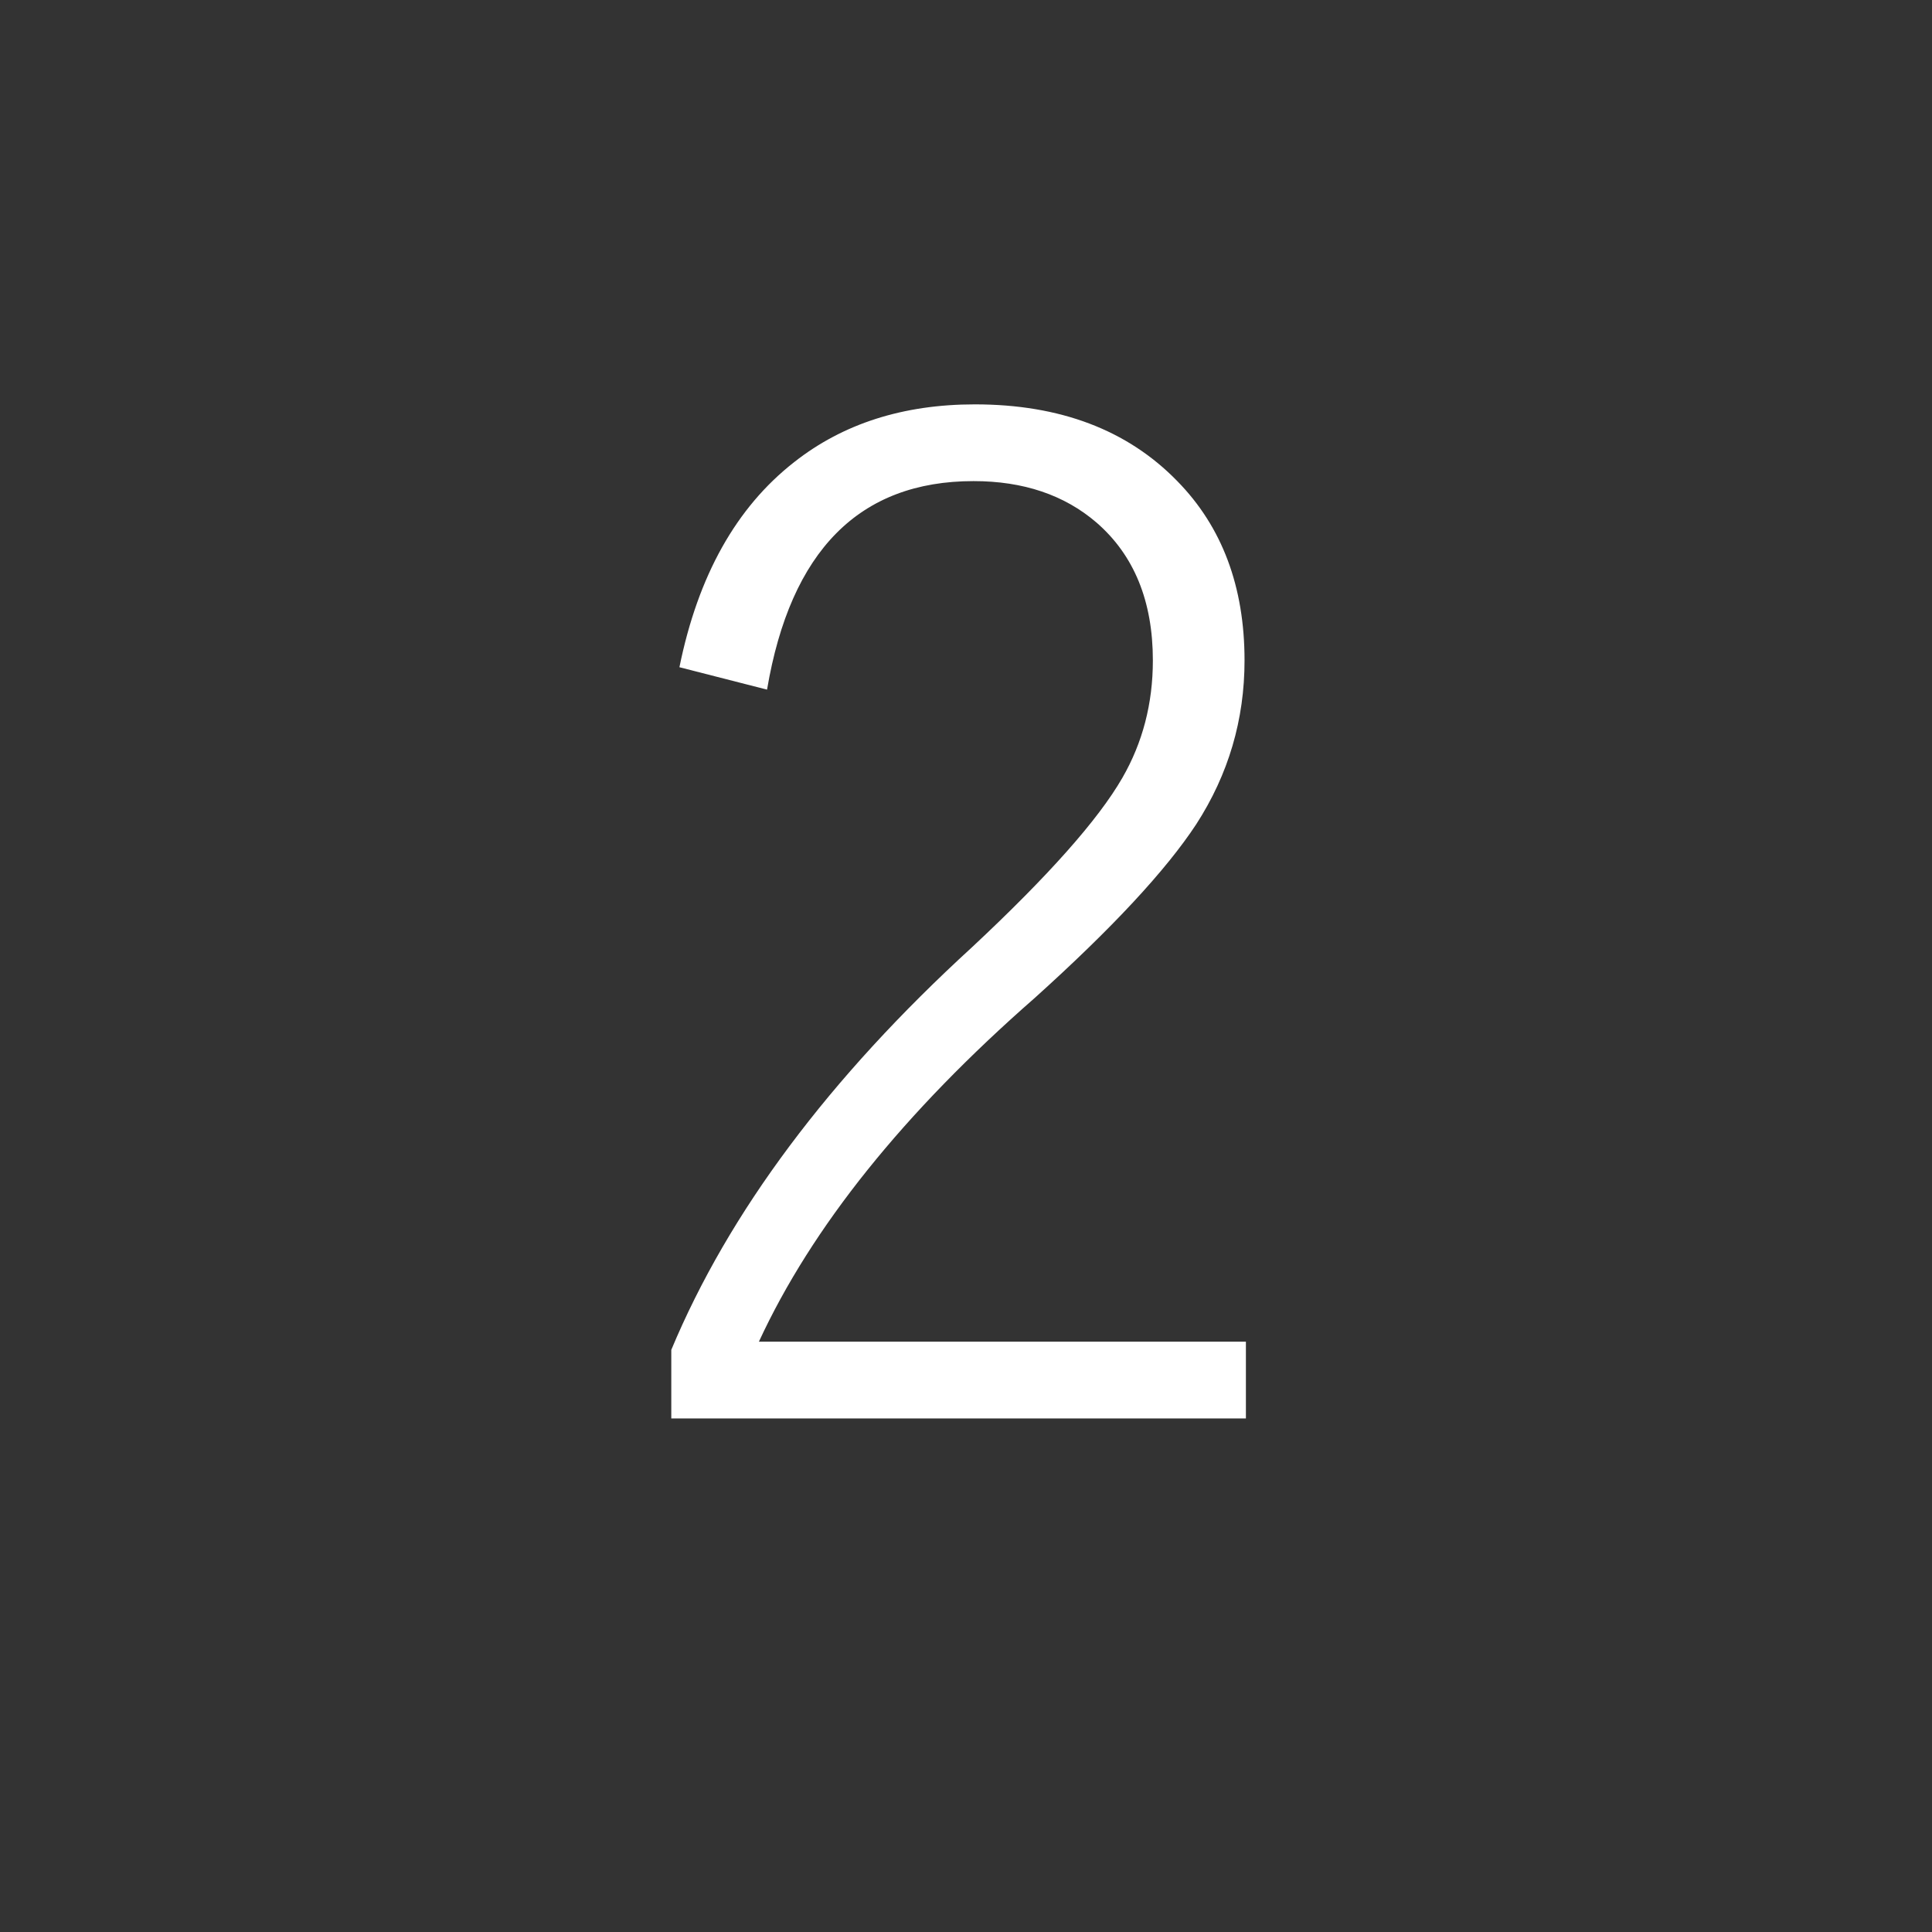 <?xml version="1.0" encoding="utf-8"?>
<!DOCTYPE svg PUBLIC "-//W3C//DTD SVG 1.1//EN" "http://www.w3.org/Graphics/SVG/1.1/DTD/svg11.dtd">
<svg version="1.1" xmlns="http://www.w3.org/2000/svg" xmlns:xlink="http://www.w3.org/1999/xlink" x="0px" y="0px" width="100px" height="100px" viewBox="0 0 100 100" enable-background="new 0 0 100 100" xml:space="preserve">
<rect x="0" y="0" width="100" height="100" fill="#333333" stroke="none"/>
<path fill="#FFFFFF" d="M35.167,34.535c0.961-4.734,2.941-8.273,5.941-10.617c2.531-1.992,5.648-2.988,9.352-2.988c4.407,0,7.899,1.324,10.477,3.973c2.32,2.368,3.48,5.461,3.48,9.281c0,3.071-0.832,5.895-2.496,8.473c-1.57,2.391-4.359,5.391-8.367,9c-6.774,5.93-11.532,11.859-14.274,17.789h25.208v3.973H34.746v-3.551c2.977-7.125,8.168-14.074,15.574-20.848c3.938-3.679,6.528-6.597,7.77-8.754c1.055-1.828,1.582-3.855,1.582-6.082c0-3.07-0.973-5.449-2.918-7.137c-1.664-1.429-3.785-2.145-6.364-2.145c-5.906,0-9.469,3.598-10.688,10.793L35.167,34.535z"/>
</svg>